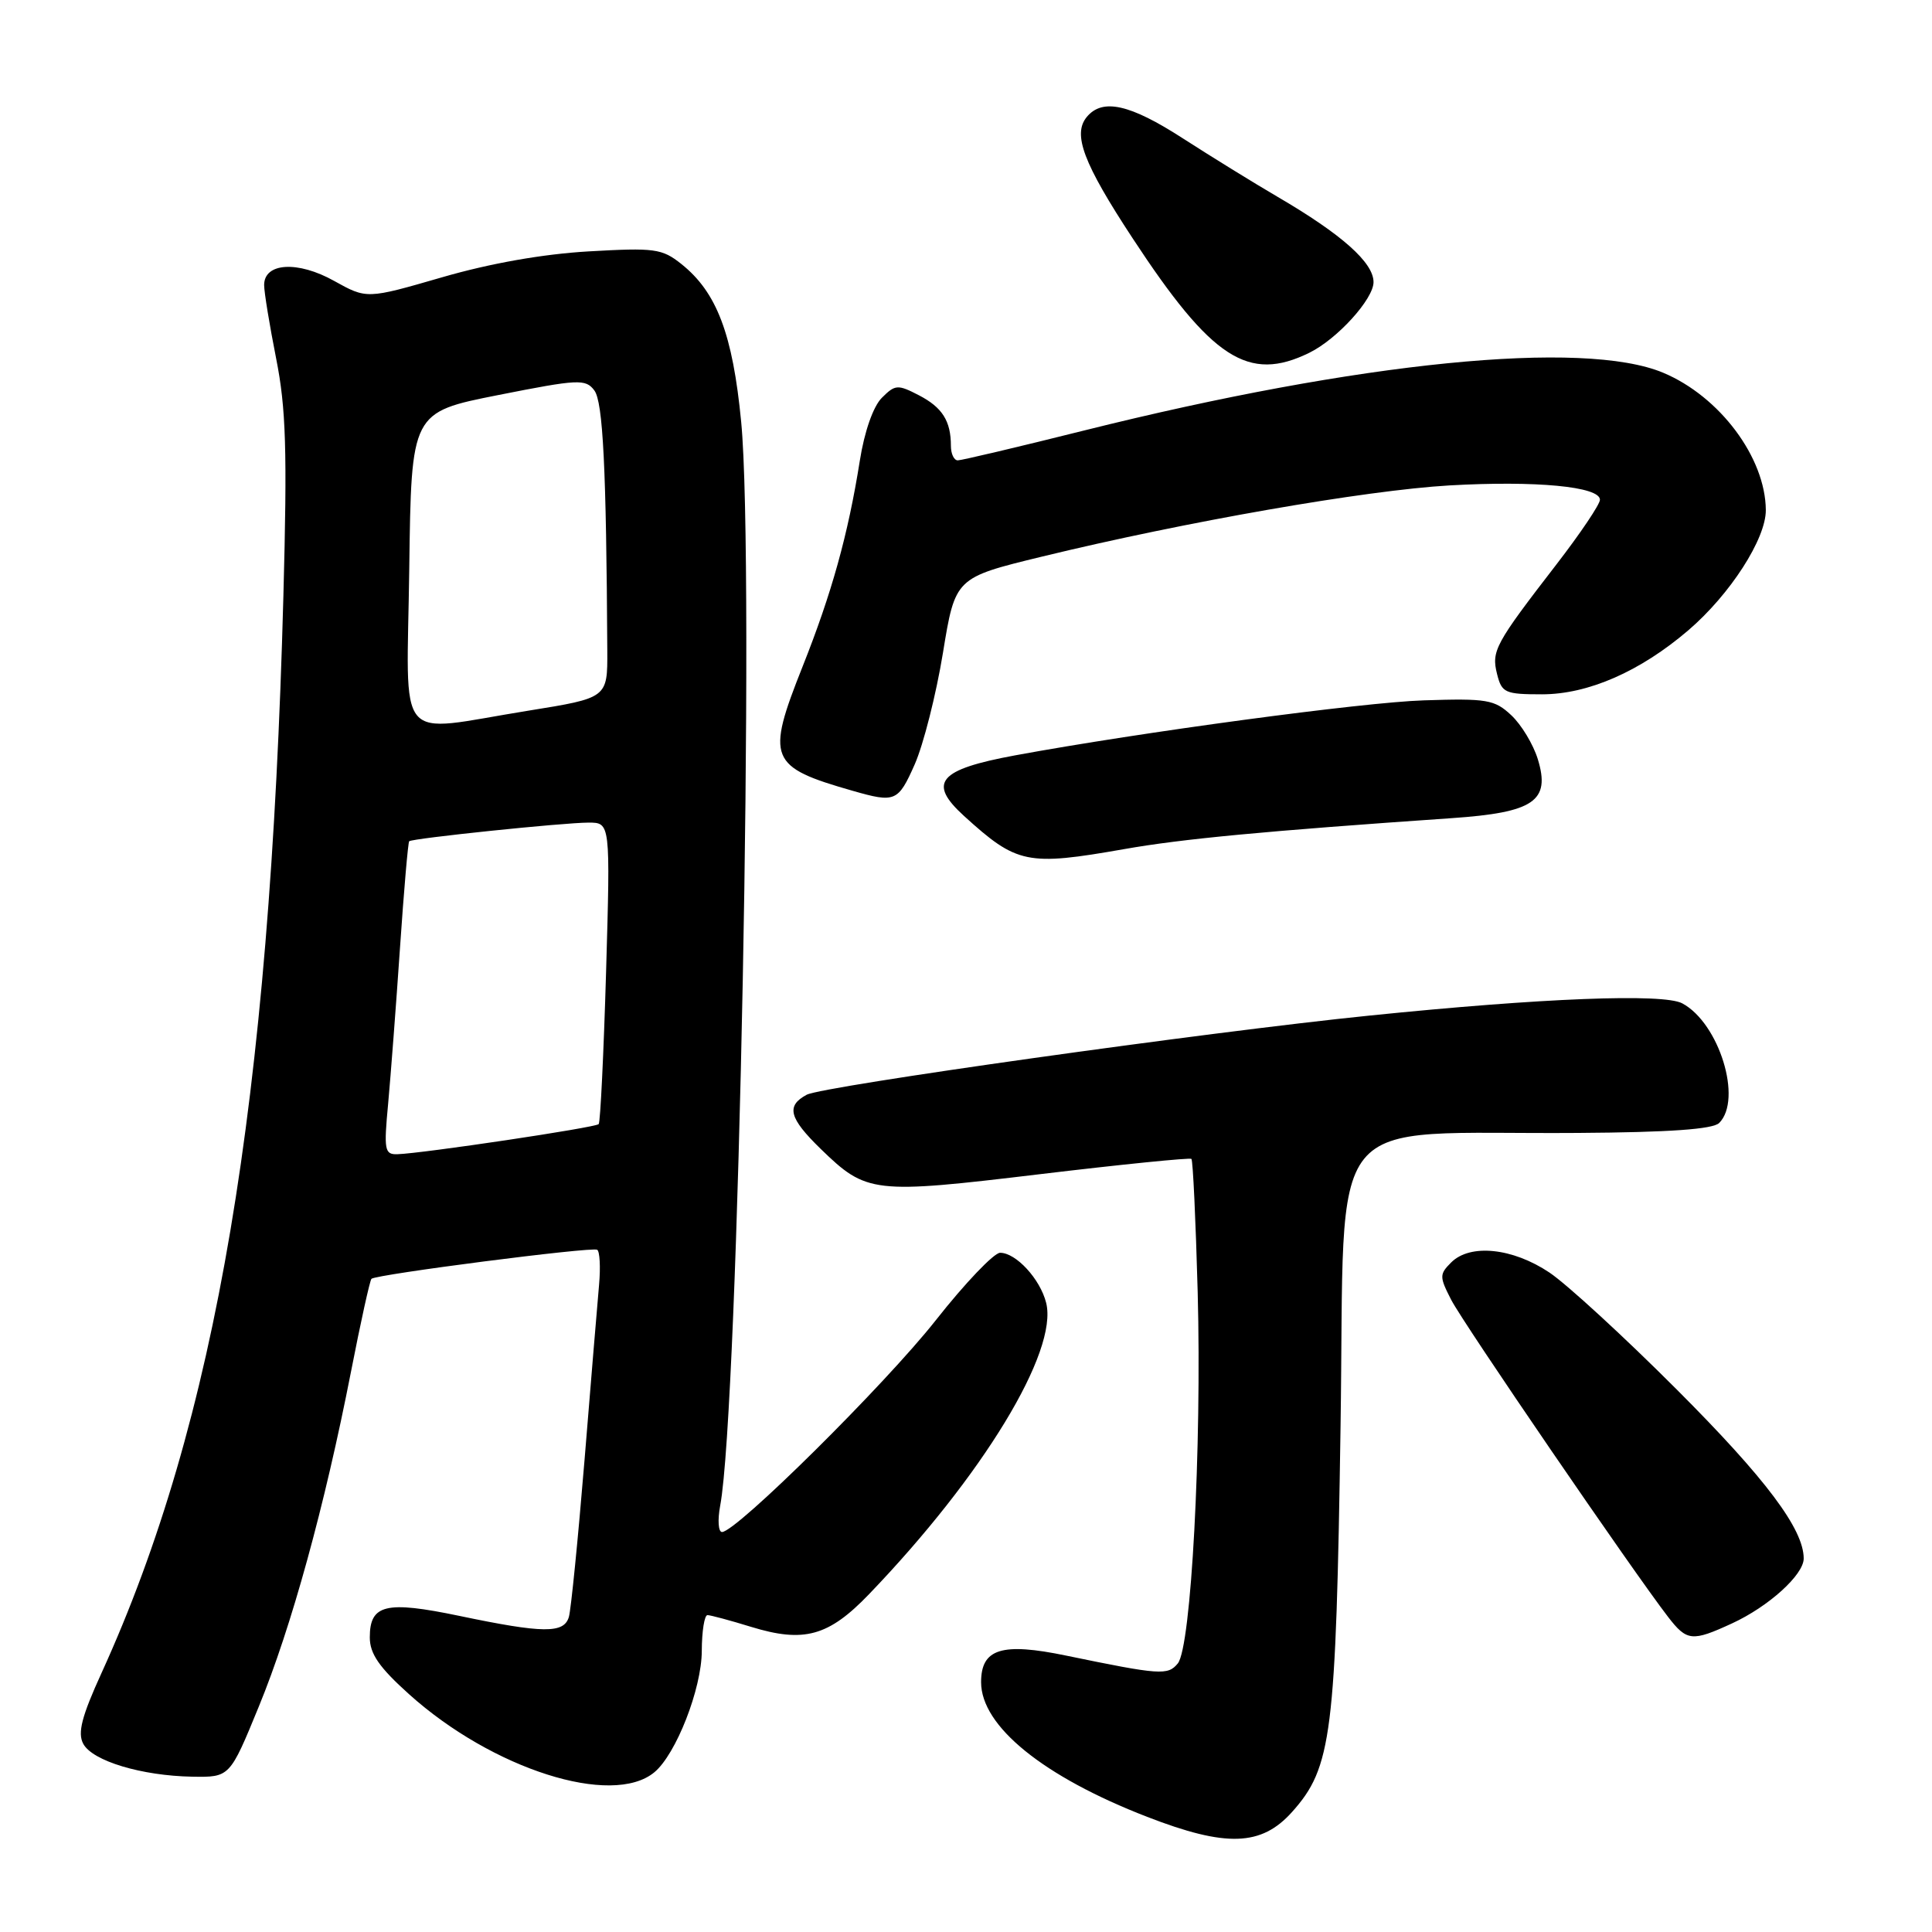 <?xml version="1.0" encoding="UTF-8" standalone="no"?>
<!DOCTYPE svg PUBLIC "-//W3C//DTD SVG 1.1//EN" "http://www.w3.org/Graphics/SVG/1.1/DTD/svg11.dtd" >
<svg xmlns="http://www.w3.org/2000/svg" xmlns:xlink="http://www.w3.org/1999/xlink" version="1.1" viewBox="0 0 256 256">
 <g >
 <path fill="currentColor"
d=" M 171.20 240.10 C 176.48 234.20 177.02 229.89 177.63 189.00 C 178.28 146.08 174.82 150.37 209.05 150.12 C 221.22 150.04 226.97 149.63 227.80 148.80 C 230.92 145.68 227.80 135.57 222.91 132.95 C 220.40 131.61 204.40 132.23 181.46 134.57 C 159.92 136.76 109.02 143.92 106.89 145.06 C 104.13 146.54 104.55 148.15 108.75 152.24 C 114.83 158.14 115.66 158.24 137.76 155.59 C 148.62 154.29 157.67 153.38 157.87 153.56 C 158.07 153.75 158.44 161.69 158.70 171.20 C 159.25 191.86 157.84 218.28 156.06 220.42 C 154.74 222.02 153.73 221.95 141.29 219.38 C 132.73 217.60 130.00 218.46 130.00 222.90 C 130.00 228.73 138.24 235.41 152.00 240.74 C 162.47 244.80 167.14 244.64 171.20 240.10 Z  M 86.70 234.84 C 89.58 232.46 92.98 223.76 92.99 218.75 C 93.00 216.14 93.34 214.00 93.75 214.01 C 94.16 214.02 96.75 214.71 99.50 215.56 C 106.53 217.72 109.79 216.82 115.15 211.24 C 130.22 195.56 140.24 179.08 138.62 172.63 C 137.83 169.48 134.63 166.00 132.52 166.00 C 131.71 166.00 127.86 170.03 123.98 174.96 C 117.25 183.49 97.55 203.00 95.67 203.00 C 95.18 203.00 95.07 201.42 95.43 199.50 C 97.87 186.50 100.04 74.77 98.21 55.90 C 97.09 44.28 94.98 38.72 90.28 34.98 C 87.72 32.94 86.75 32.81 78.00 33.31 C 71.93 33.66 64.91 34.90 58.55 36.75 C 48.60 39.63 48.60 39.63 44.27 37.22 C 39.46 34.53 35.00 34.80 35.00 37.77 C 35.00 38.72 35.72 43.10 36.59 47.50 C 37.90 54.08 38.07 59.66 37.55 79.00 C 35.76 146.20 28.65 188.33 13.48 221.62 C 10.82 227.44 10.26 229.62 11.03 231.06 C 12.25 233.34 18.76 235.30 25.48 235.42 C 30.45 235.50 30.45 235.50 34.29 226.14 C 38.60 215.66 43.03 199.55 46.51 181.75 C 47.79 175.19 49.01 169.66 49.22 169.45 C 49.80 168.87 78.42 165.18 79.13 165.60 C 79.47 165.80 79.59 167.89 79.38 170.23 C 79.17 172.58 78.30 183.05 77.45 193.50 C 76.59 203.95 75.66 213.29 75.38 214.25 C 74.73 216.47 71.99 216.44 60.85 214.11 C 51.12 212.08 49.00 212.59 49.00 216.96 C 49.00 219.13 50.24 220.93 54.20 224.49 C 65.25 234.43 81.10 239.47 86.70 234.84 Z  M 229.50 215.11 C 234.35 212.88 239.00 208.67 239.00 206.51 C 239.00 202.62 233.98 195.93 222.19 184.13 C 215.21 177.14 207.61 170.16 205.31 168.62 C 200.43 165.35 194.80 164.77 192.29 167.28 C 190.72 168.85 190.72 169.17 192.29 172.23 C 193.86 175.31 216.42 208.28 221.03 214.25 C 223.52 217.48 224.21 217.55 229.50 215.11 Z  M 148.97 112.51 C 156.67 111.15 167.57 110.12 192.35 108.41 C 203.26 107.66 205.47 106.15 203.77 100.60 C 203.17 98.64 201.59 96.02 200.25 94.77 C 198.04 92.70 197.04 92.53 188.66 92.80 C 180.55 93.06 151.16 97.02 134.50 100.09 C 124.34 101.97 122.88 103.70 127.75 108.13 C 134.76 114.50 136.09 114.77 148.97 112.51 Z  M 121.21 101.27 C 122.36 98.66 124.04 92.03 124.94 86.54 C 126.57 76.55 126.57 76.55 138.04 73.76 C 157.12 69.12 180.89 64.97 192.06 64.32 C 203.51 63.67 212.00 64.47 212.00 66.22 C 212.00 66.83 209.41 70.67 206.25 74.77 C 198.09 85.34 197.60 86.25 198.37 89.32 C 198.99 91.80 199.42 92.00 204.32 92.00 C 210.43 92.00 217.33 88.98 223.72 83.51 C 229.24 78.78 234.01 71.39 233.98 67.58 C 233.93 60.63 227.87 52.53 220.38 49.39 C 209.82 44.97 180.17 47.92 143.66 57.04 C 134.95 59.22 127.41 61.00 126.91 61.00 C 126.41 61.00 126.00 60.14 126.00 59.08 C 126.00 55.78 124.86 53.98 121.75 52.37 C 118.95 50.92 118.61 50.95 116.85 52.71 C 115.71 53.85 114.54 57.17 113.93 61.05 C 112.37 70.86 110.21 78.61 106.34 88.34 C 101.48 100.57 101.90 101.62 113.00 104.79 C 118.62 106.40 119.01 106.24 121.21 101.27 Z  M 173.50 46.74 C 177.19 44.93 182.00 39.63 182.00 37.38 C 182.00 34.79 177.79 31.05 169.32 26.10 C 166.12 24.23 160.47 20.74 156.76 18.35 C 149.72 13.80 146.09 12.99 144.01 15.49 C 142.10 17.79 143.54 21.62 150.07 31.56 C 160.57 47.56 165.42 50.71 173.50 46.74 Z  M 51.43 146.25 C 51.77 142.54 52.48 133.25 53.00 125.61 C 53.52 117.97 54.07 111.60 54.22 111.47 C 54.65 111.08 74.69 109.00 77.98 109.00 C 80.88 109.00 80.88 109.00 80.31 128.75 C 79.99 139.61 79.55 148.70 79.33 148.95 C 78.93 149.41 56.03 152.83 52.65 152.94 C 50.96 152.99 50.85 152.39 51.43 146.25 Z  M 54.23 75.32 C 54.50 54.63 54.50 54.63 66.00 52.35 C 76.65 50.24 77.59 50.19 78.75 51.73 C 79.90 53.25 80.34 62.03 80.47 86.24 C 80.50 92.48 80.50 92.48 70.00 94.17 C 52.06 97.05 53.92 99.26 54.23 75.32 Z "/>
</g>
</svg>